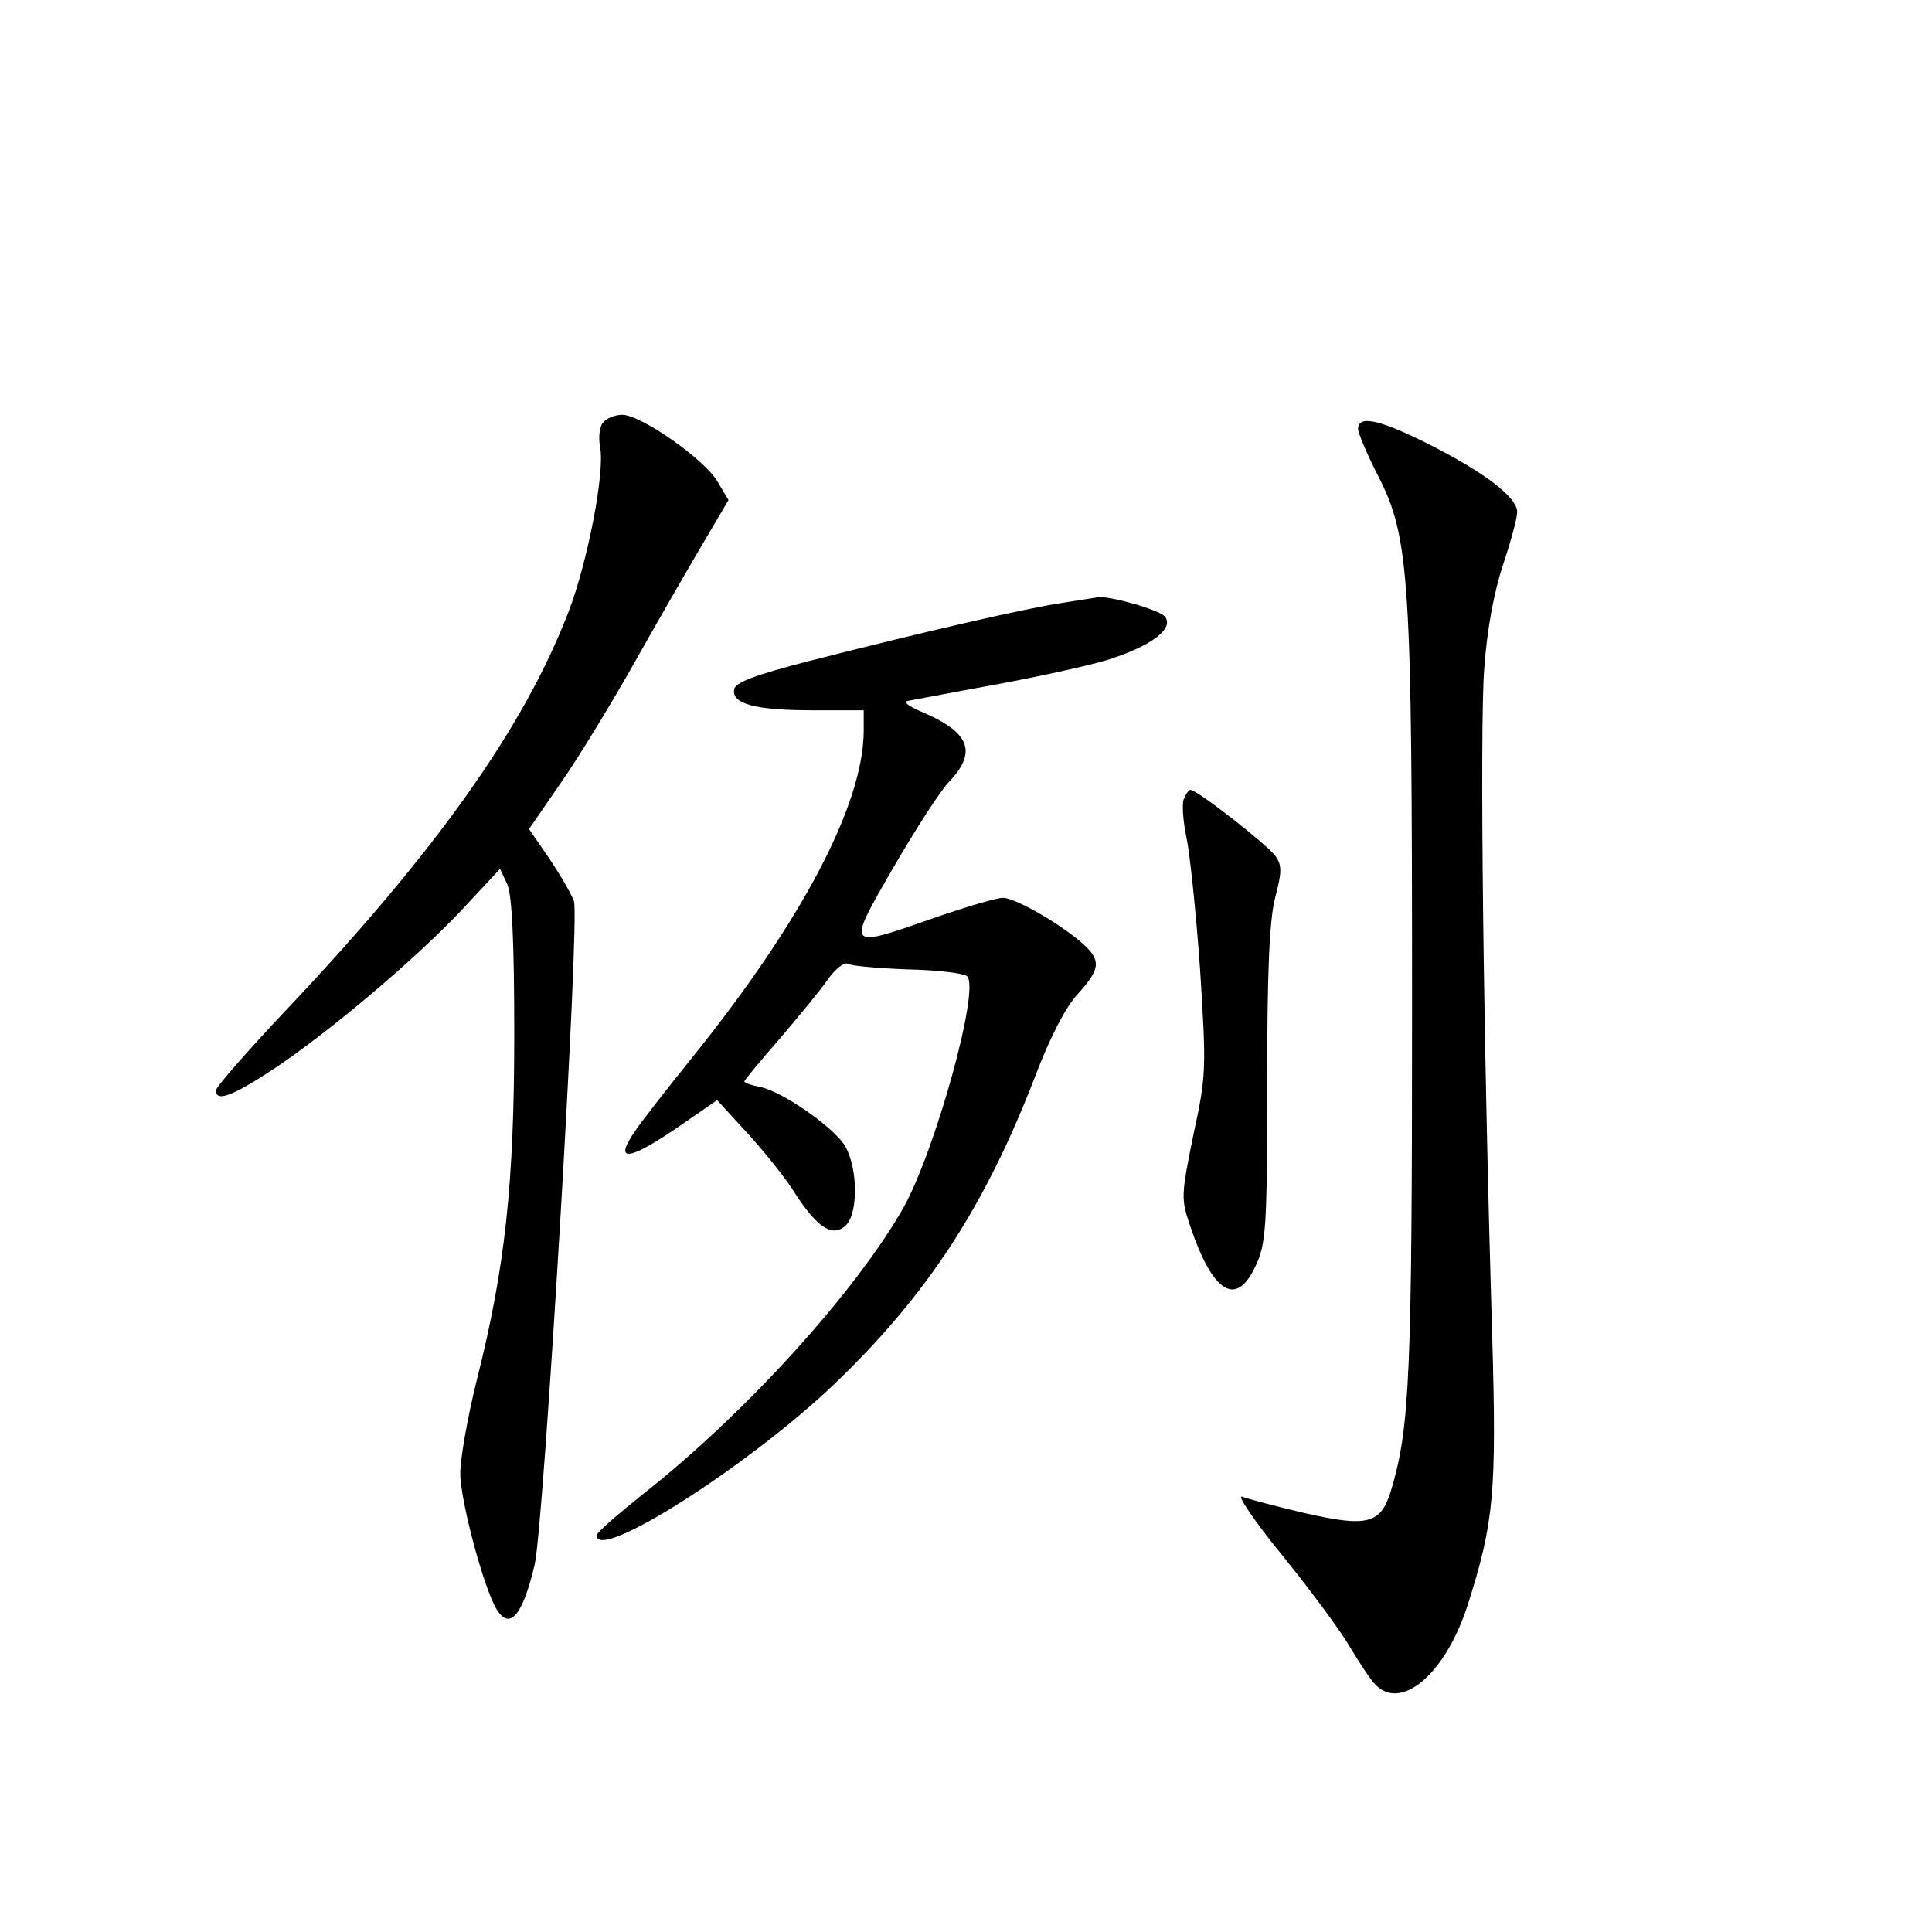 <?xml version="1.0" standalone="no"?>
<!DOCTYPE svg PUBLIC "-//W3C//DTD SVG 20010904//EN"
 "http://www.w3.org/TR/2001/REC-SVG-20010904/DTD/svg10.dtd">
<svg version="1.0" xmlns="http://www.w3.org/2000/svg"
 width="340pt" height="340pt" viewBox="0 0 340 340"
 preserveAspectRatio="xMidYMid meet">
<g transform="translate(0,340) scale(0.1,-0.1)"
fill="#000000" stroke="none">
<path d="M1061 2656 c-6 -7 -8 -26 -5 -43 9 -43 -22 -203 -56 -291 -78 -202
-232 -420 -496 -699 -68 -72 -124 -136 -124 -142 0 -21 29 -10 102 38 100 67
249 193 331 280 l67 72 13 -28 c8 -20 12 -98 12 -263 0 -263 -16 -411 -66
-609 -16 -64 -29 -138 -29 -164 0 -48 42 -204 64 -239 23 -38 46 -11 67 79 16
69 80 1140 69 1167 -5 14 -25 48 -44 76 l-35 51 53 77 c30 42 91 142 136 222
45 80 100 175 122 212 l40 68 -19 32 c-22 39 -135 118 -168 118 -12 0 -28 -6
-34 -14z"/>
<path d="M2390 2645 c0 -7 16 -45 35 -82 56 -109 60 -178 60 -933 0 -656 -4
-742 -37 -853 -18 -59 -41 -65 -151 -40 -51 12 -100 25 -111 29 -10 4 22 -44
73 -106 50 -62 103 -134 117 -159 15 -25 34 -54 42 -63 46 -53 127 16 166 141
45 142 50 195 42 471 -16 534 -22 1069 -14 1173 5 70 17 134 33 183 14 41 25
83 25 93 0 26 -58 70 -157 120 -86 43 -123 51 -123 26z"/>
<path d="M1869 2339 c-61 -9 -240 -50 -444 -102 -97 -25 -131 -38 -133 -50 -5
-26 38 -37 139 -37 l89 0 0 -37 c-1 -129 -108 -333 -301 -573 -46 -57 -92
-116 -101 -130 -39 -56 -13 -54 76 7 l68 47 55 -60 c29 -32 68 -80 84 -107 39
-59 65 -75 88 -53 23 24 20 109 -5 144 -26 35 -110 92 -146 99 -15 3 -28 7
-28 10 0 2 28 36 63 76 34 40 73 87 85 105 13 18 28 29 34 26 6 -4 54 -8 106
-10 52 -1 99 -7 104 -12 23 -23 -57 -310 -113 -409 -86 -150 -280 -363 -457
-502 -45 -36 -82 -68 -82 -73 0 -48 267 122 418 266 163 156 265 312 353 540
26 69 54 123 75 146 40 44 42 59 12 87 -38 35 -121 83 -143 83 -11 0 -65 -16
-120 -35 -157 -55 -156 -56 -73 88 39 67 83 136 99 152 49 52 35 86 -46 121
-22 9 -35 18 -30 20 6 1 73 14 150 28 77 14 169 34 205 45 76 24 117 55 100
76 -10 12 -99 37 -118 34 -4 -1 -32 -5 -63 -10z"/>
<path d="M2083 1993 c-3 -9 -1 -39 5 -67 6 -28 17 -133 24 -233 11 -175 11
-185 -12 -291 -21 -104 -22 -111 -6 -158 40 -120 82 -146 116 -71 18 38 20 67
20 317 0 204 4 290 14 330 12 45 12 57 1 73 -13 19 -138 117 -150 117 -3 0 -8
-7 -12 -17z"/>
</g>
</svg>
